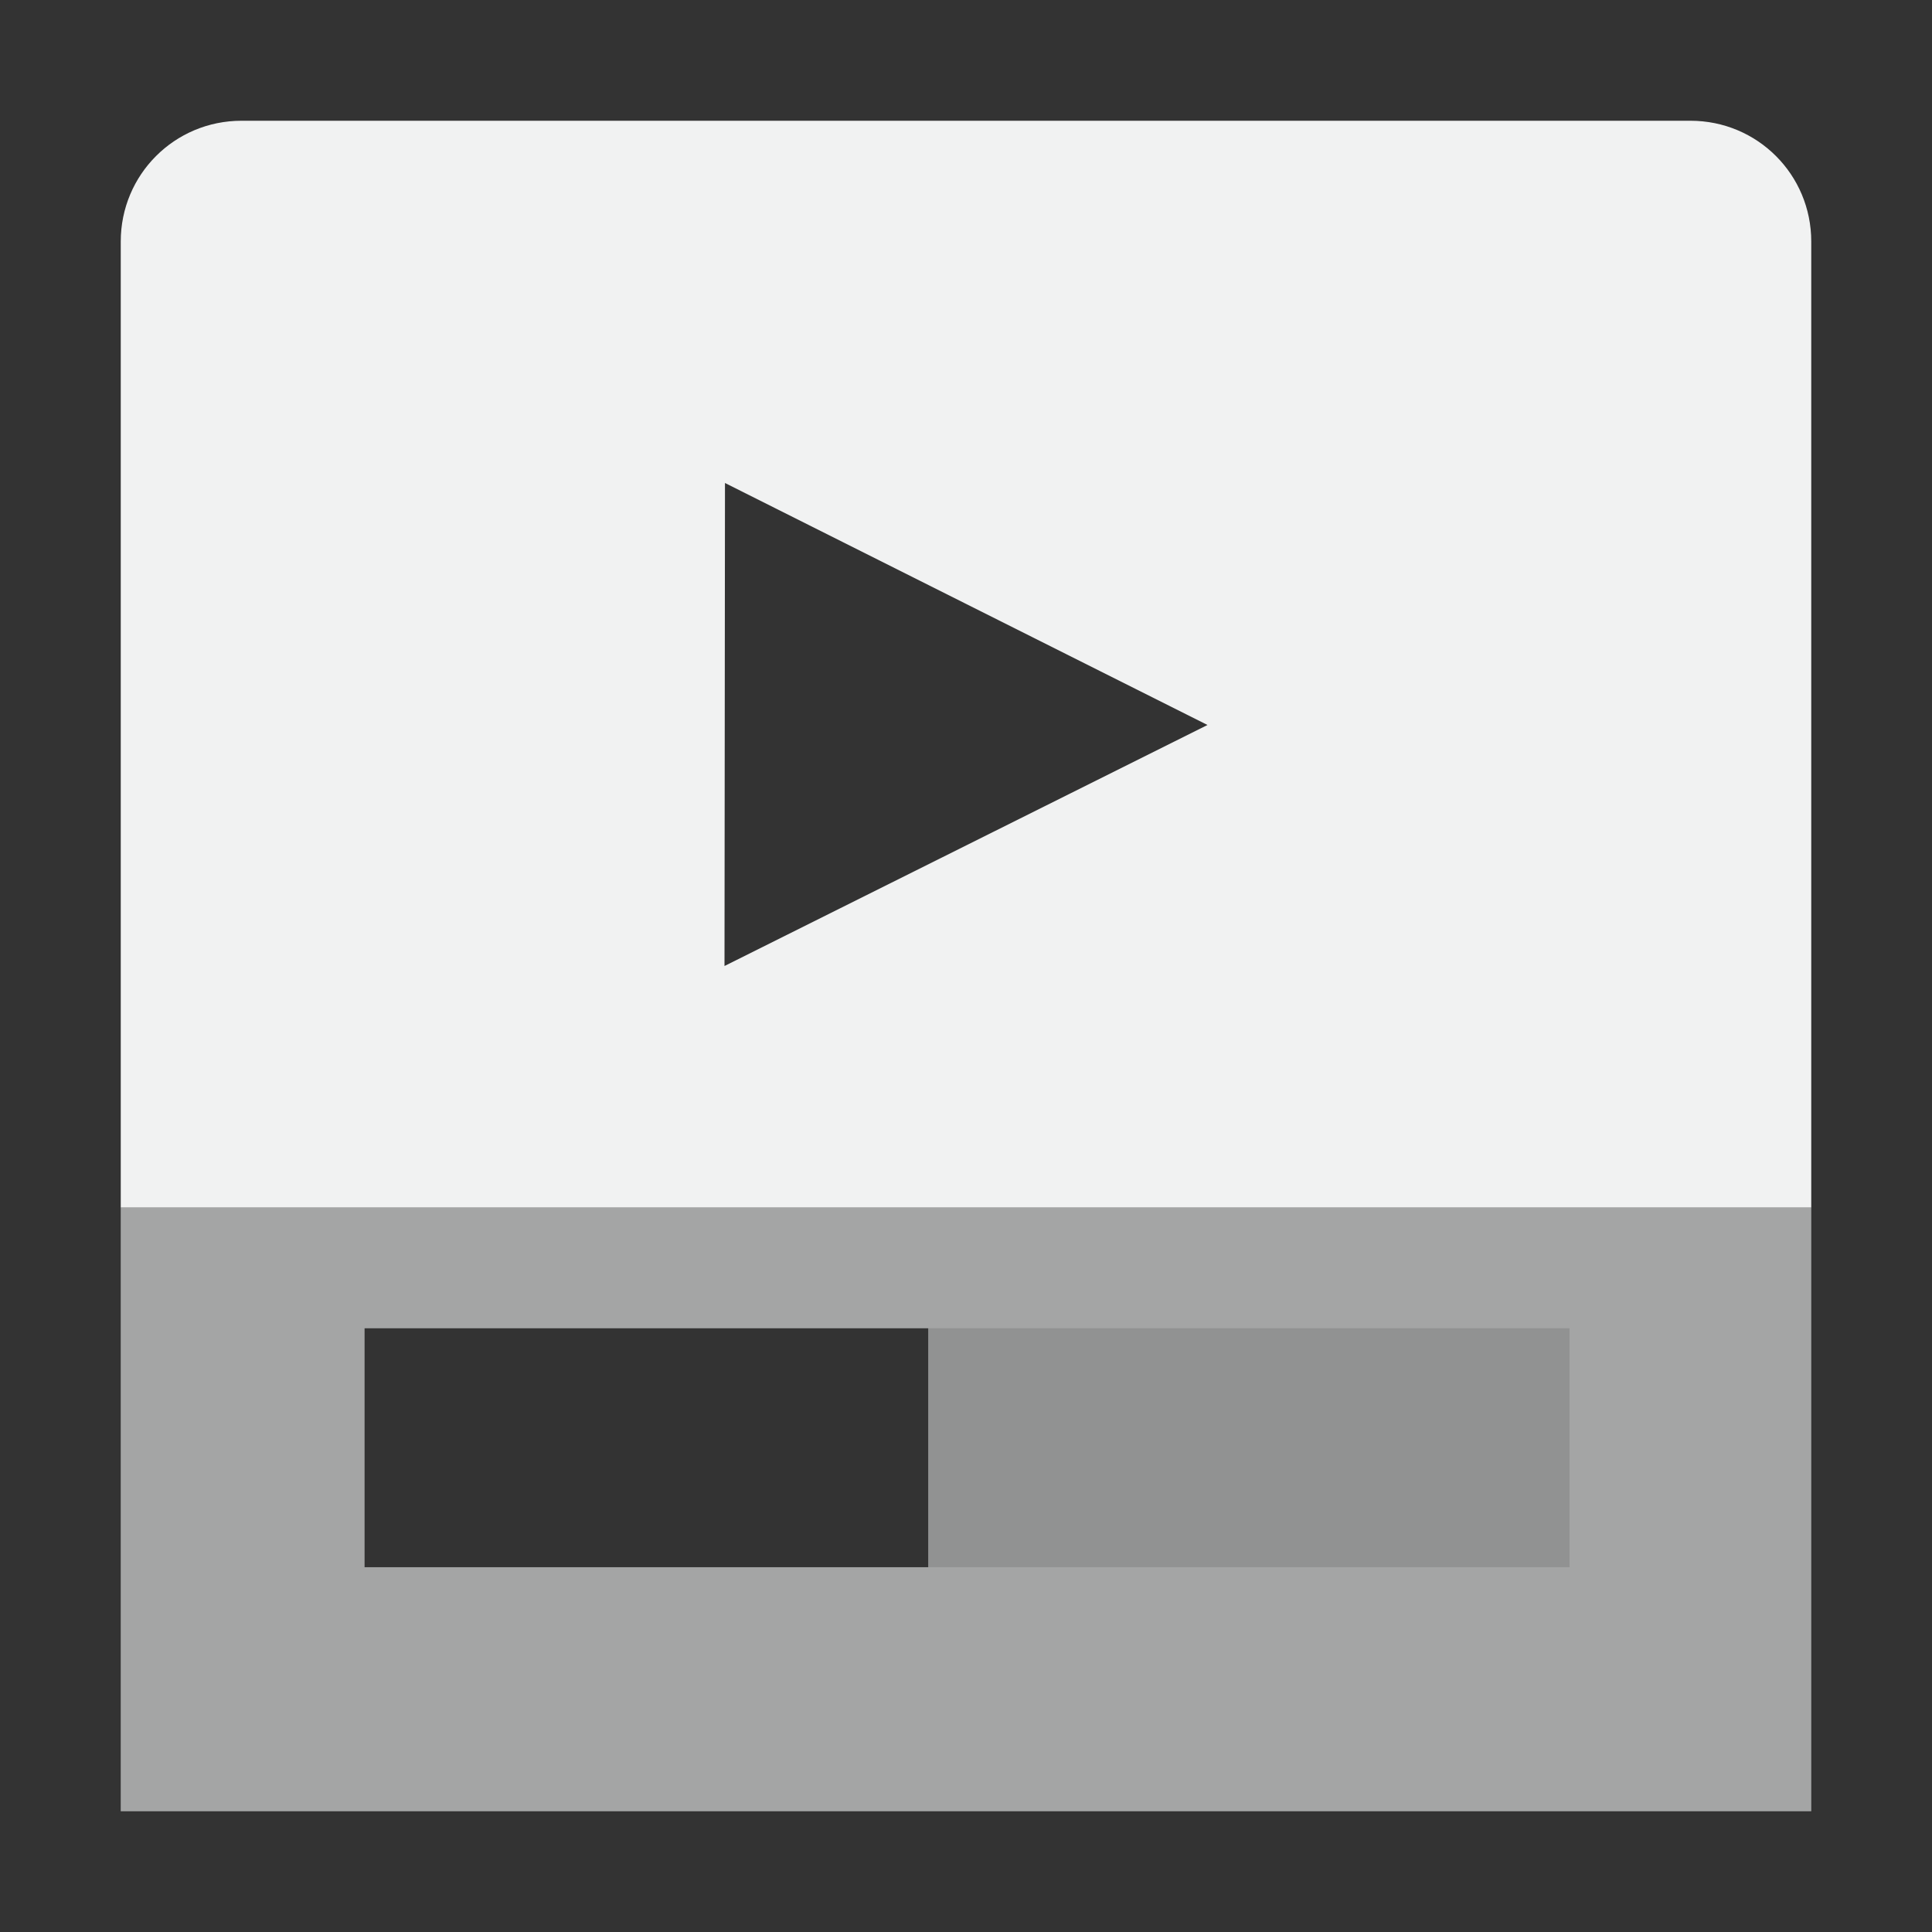 <svg xmlns="http://www.w3.org/2000/svg" version="1.1" viewBox="0 0 16 16"><rect x="0" y="0" width="16" height="16" fill="#333333" stroke="none"/><g fill="#f1f2f2"><path d="m2 1c-0.554 0-1 0.446-1 1v8h14v-8c0-0.554-0.446-1-1-1h-12zm4.004 3l3.996 2.004-4 1.996 0.004-4z" stroke-width=".802"/><path opacity=".5" d="m1 10v5h14v-5h-14zm2.019 1h4.668v1.979h-4.668v-1.979z"/><path opacity=".2" d="m1 10v5h14v-5h-14zm2.019 1h4.668 5.311v1.979h-5.311-4.668v-1.979z"/></g></svg>
